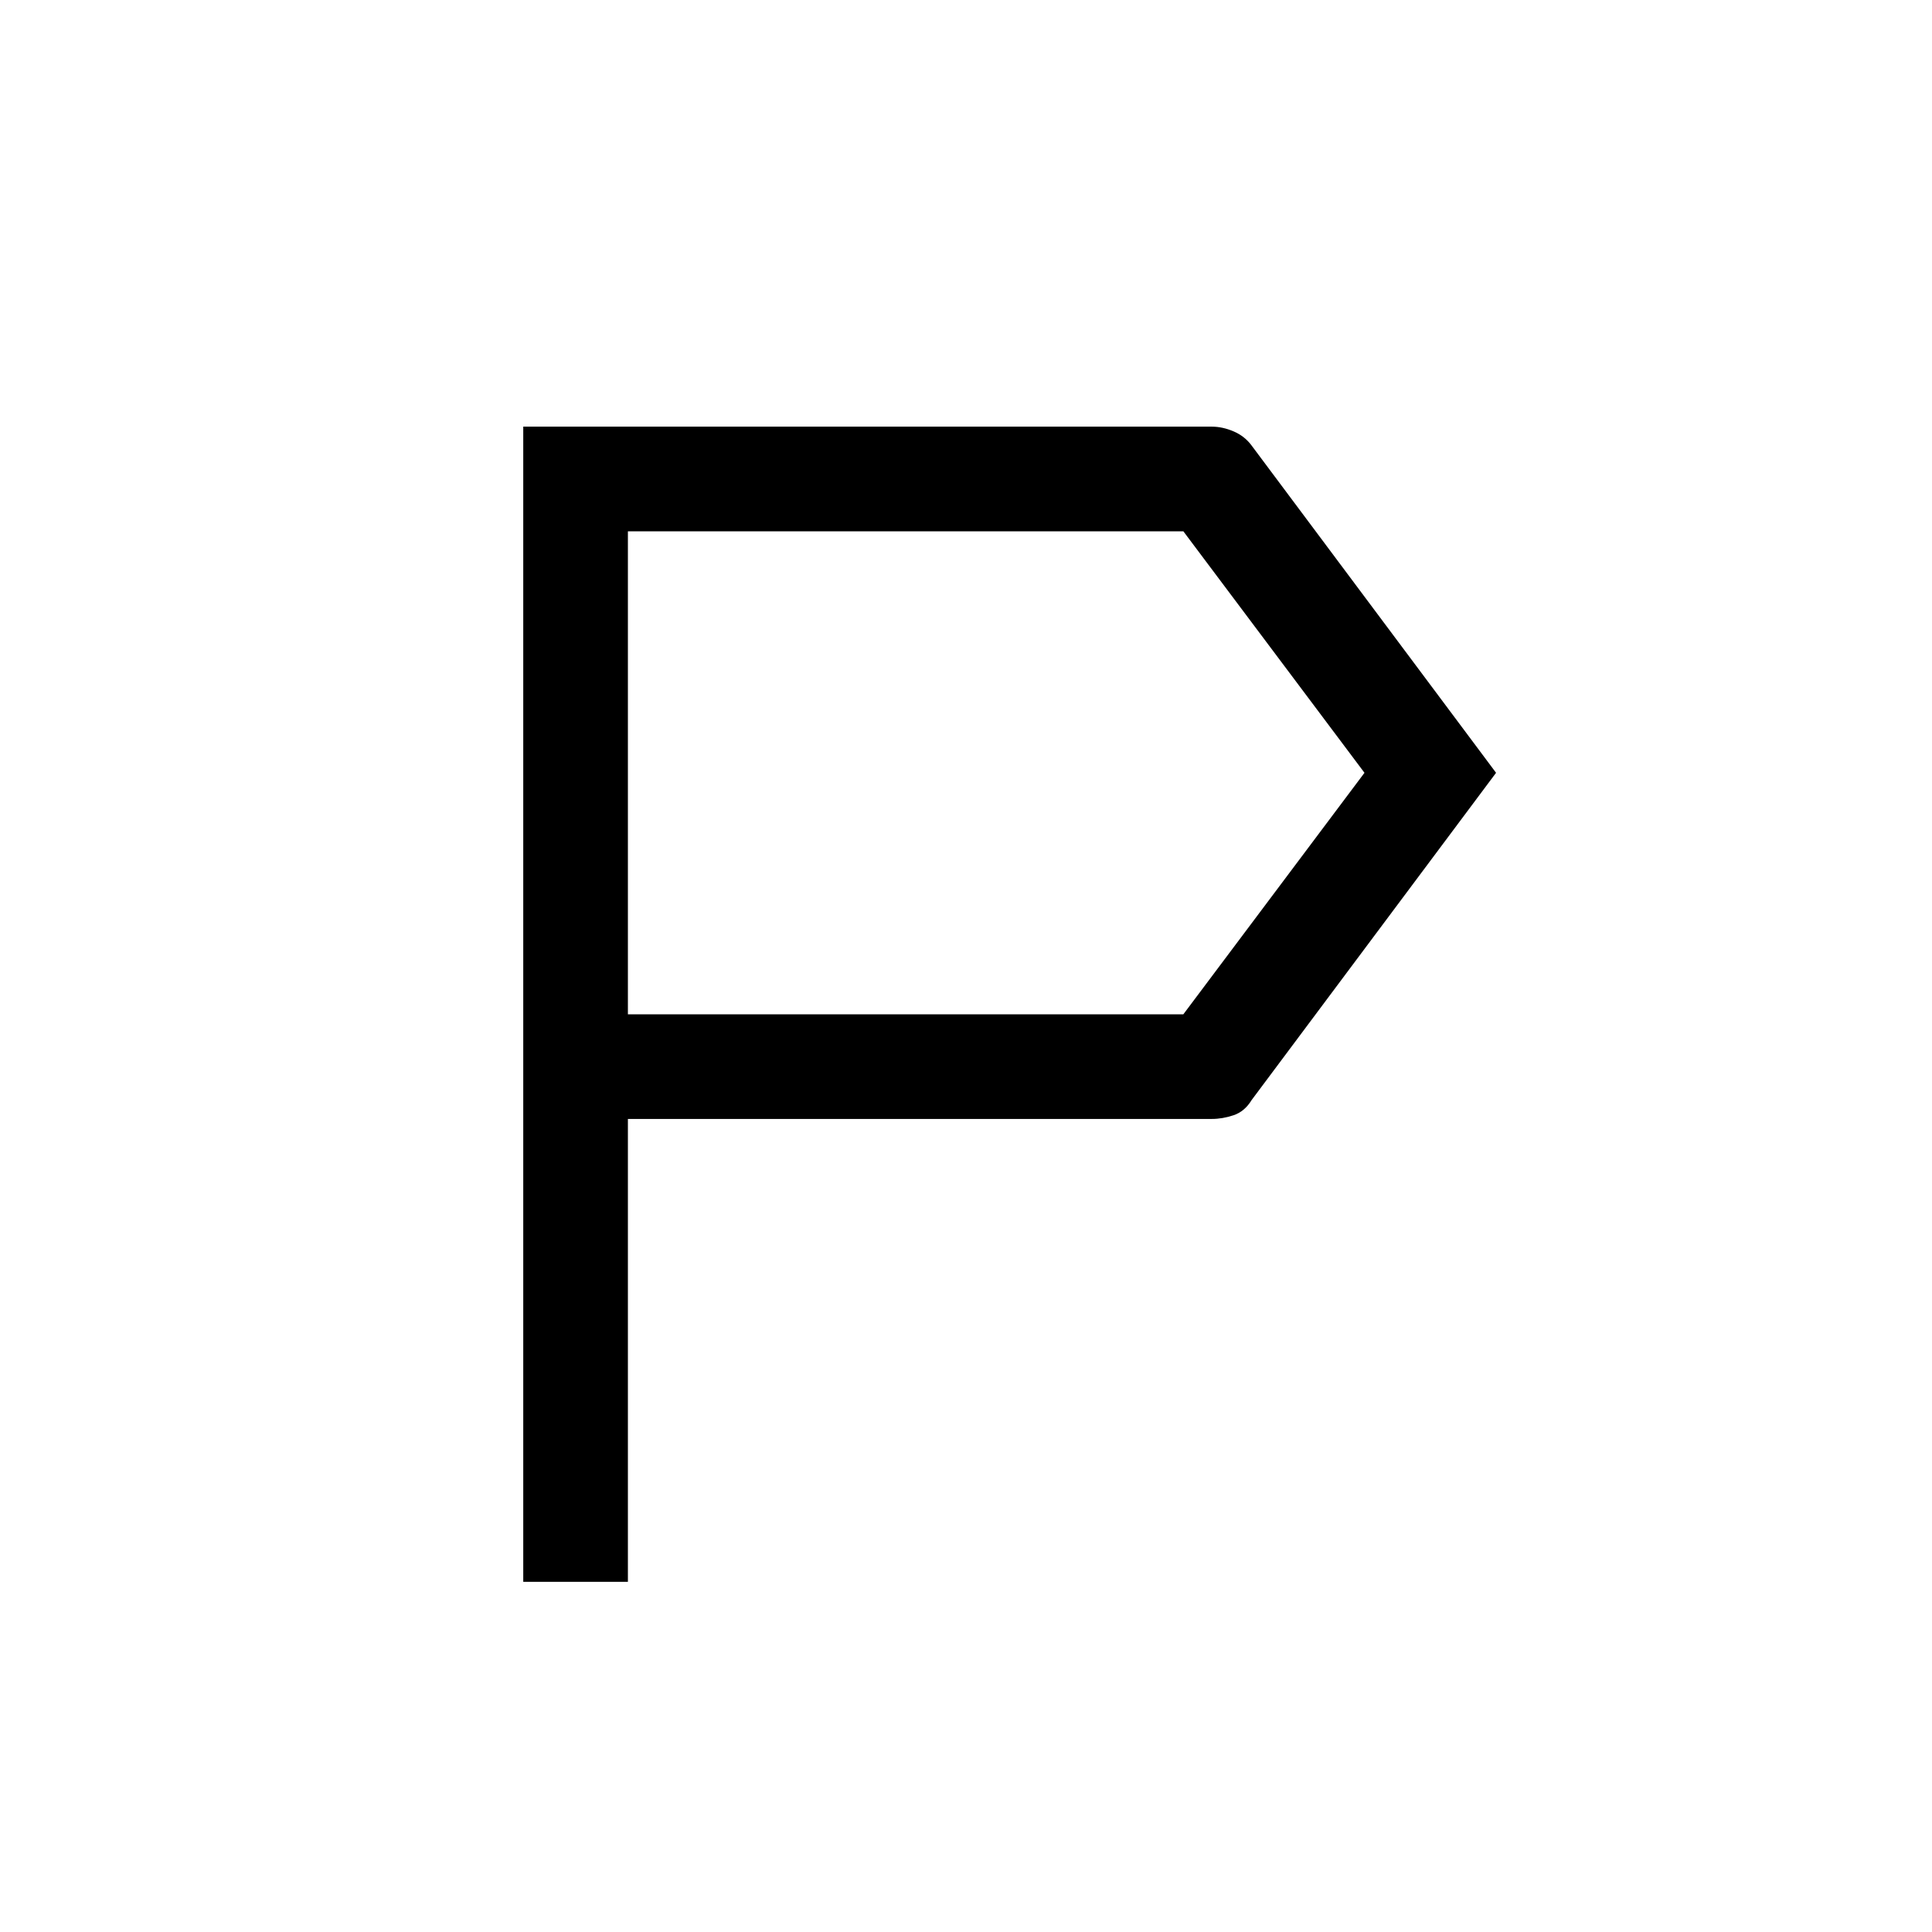 <svg xmlns="http://www.w3.org/2000/svg" viewBox="0 -960 960 960"><path d="M260.001-174.002v-573.997h342.153q5.307 0 10.807 2.347 5.5 2.346 8.961 7.038L743.383-576 621.922-413.386q-3.461 5.692-8.961 7.538-5.5 1.847-10.807 1.847H312v229.999h-51.999ZM312-456h276l90-120-90-120H312v240Zm0 0v-240 240Z"/></svg>